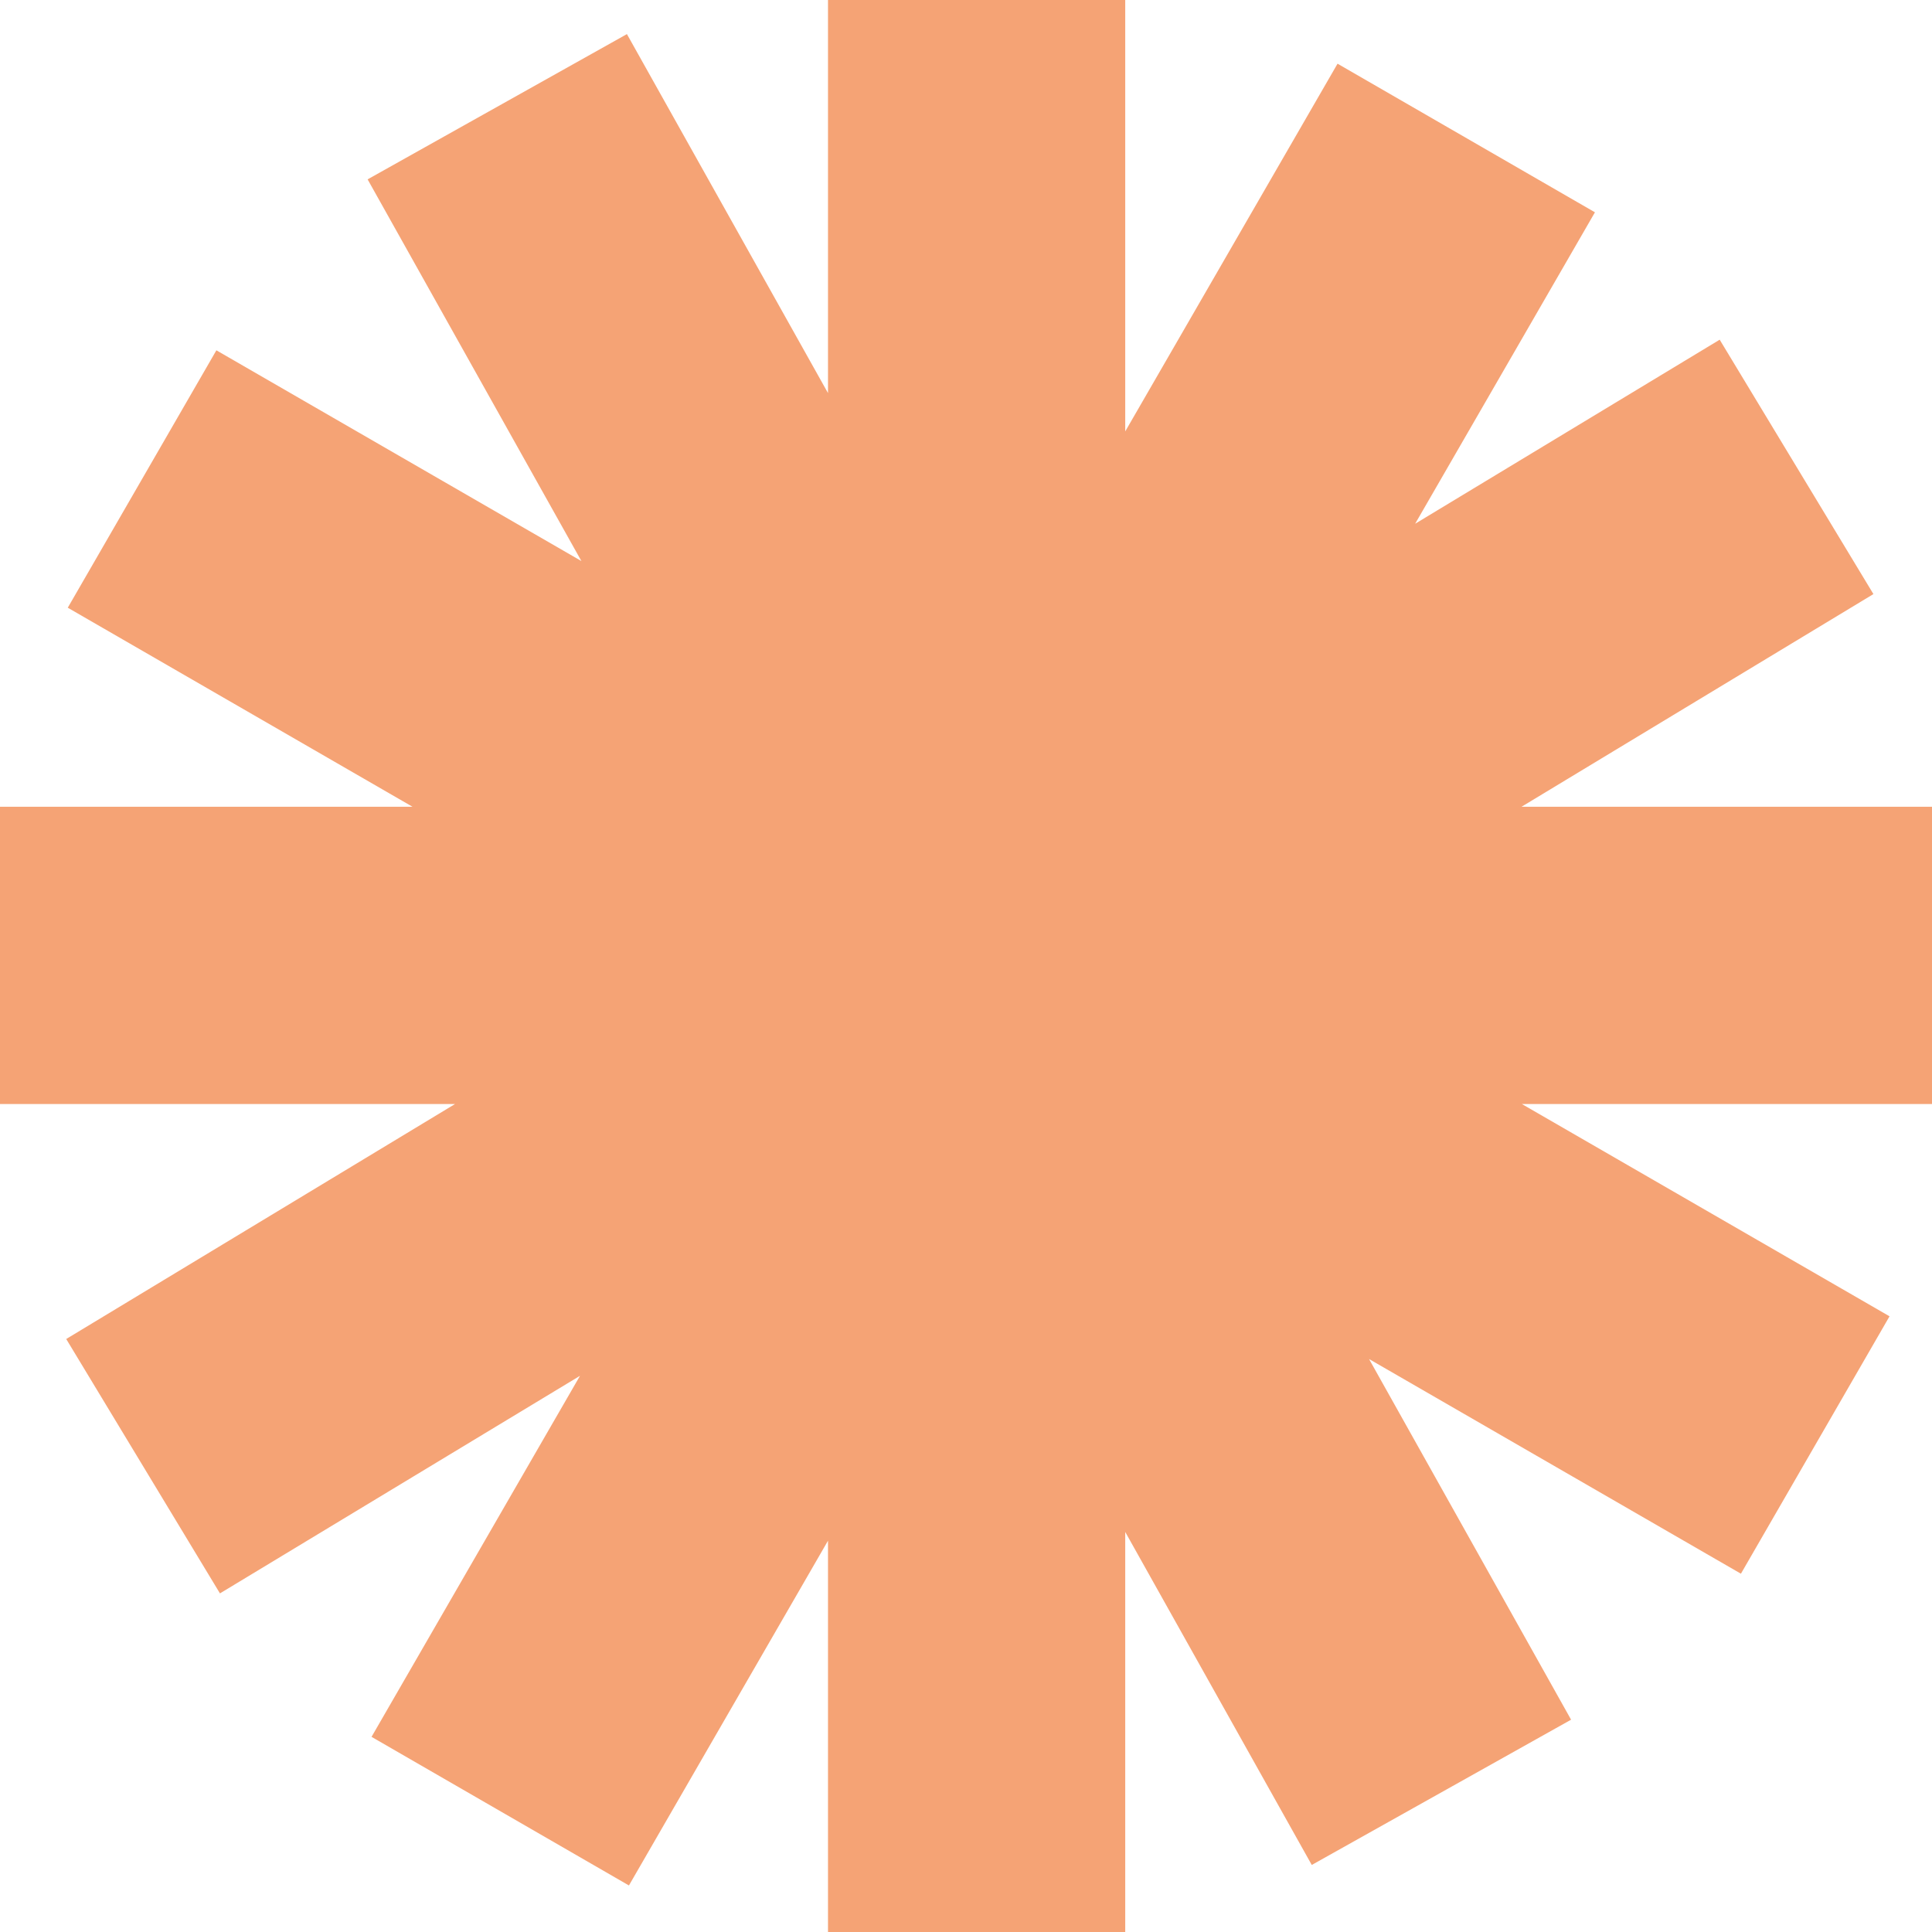 <svg width="91" height="91" viewBox="0 0 91 91" fill="none" xmlns="http://www.w3.org/2000/svg">
<path fill-rule="evenodd" clip-rule="evenodd" d="M53 0H39V18.515L29.529 1.606L17.315 8.448L27.385 26.427L10.192 16.5L3.192 28.624L19.431 38H0V52H21.434L3.119 63.069L10.36 75.051L27.319 64.802L17.5 81.808L29.624 88.808L39 72.569V91H53V72.157L61.786 87.842L74 81L64.484 64.012L82 74.124L89 62L71.68 52H91V38H71.665L88.241 27.982L81 16L66.655 24.67L75.124 10L63 3L53 20.32V0Z" fill="#F5A375"/>
</svg>
